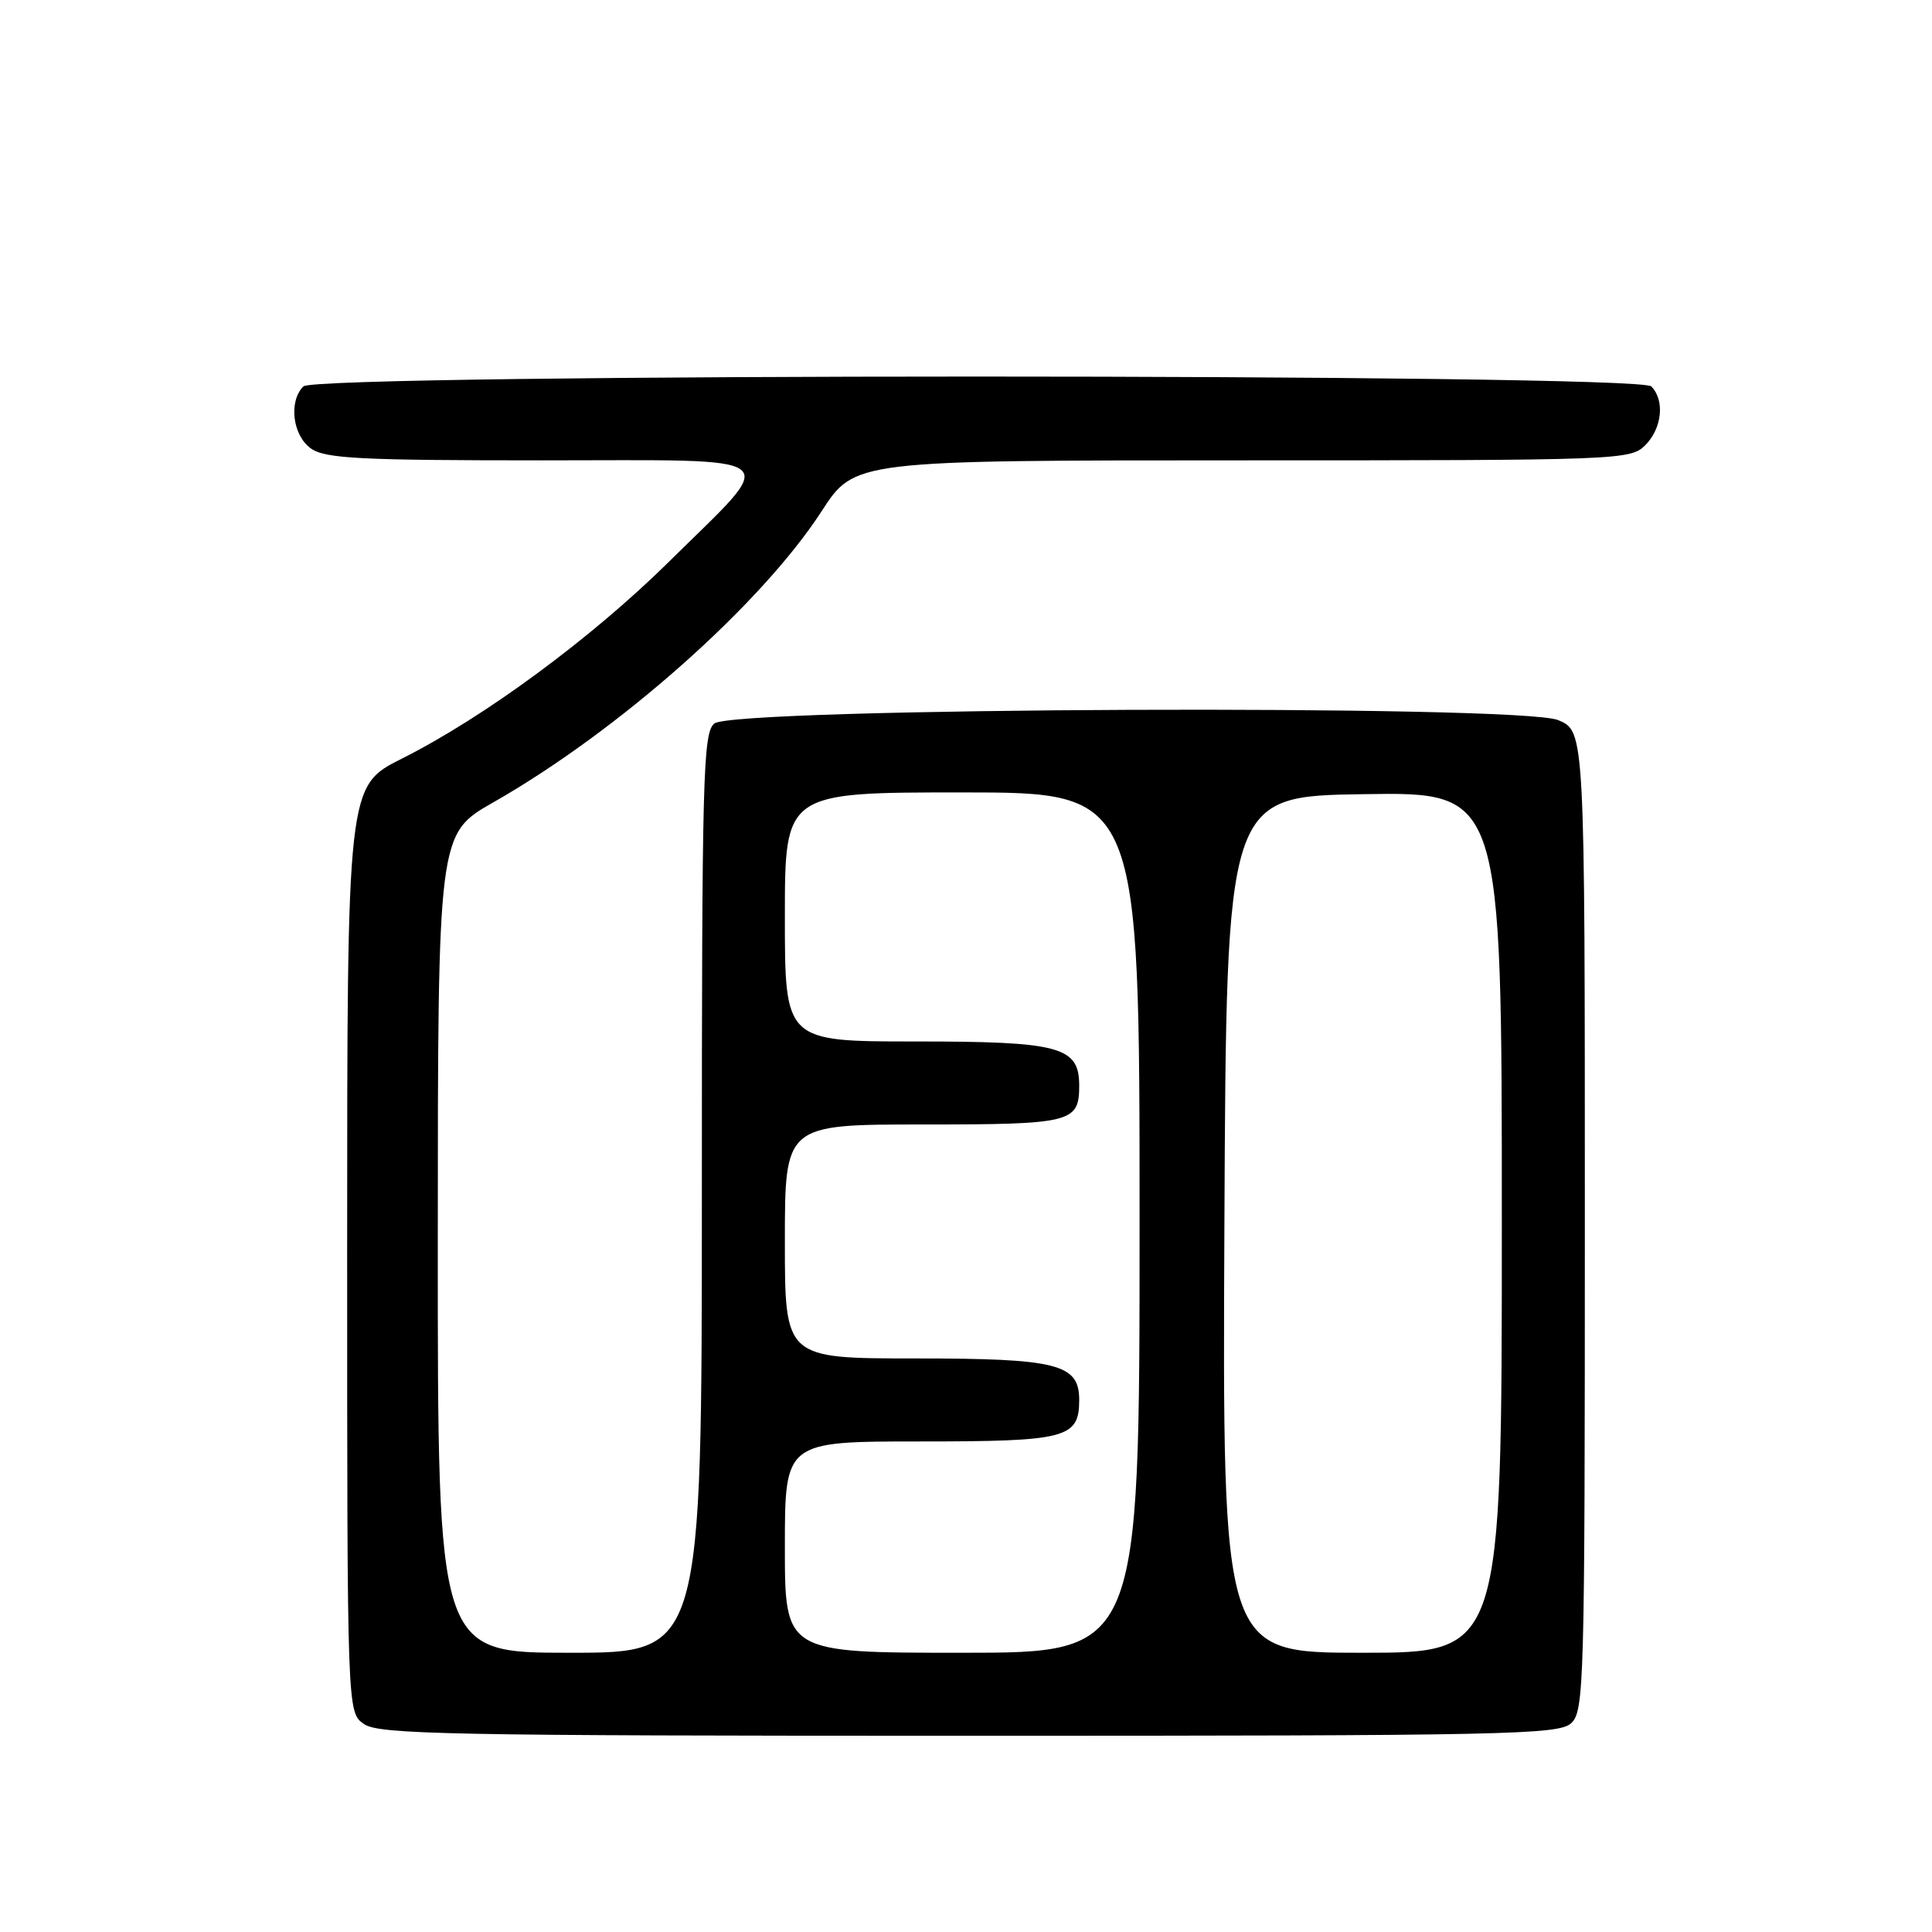 <?xml version="1.0" encoding="UTF-8" standalone="no"?>
<!DOCTYPE svg PUBLIC "-//W3C//DTD SVG 1.1//EN" "http://www.w3.org/Graphics/SVG/1.1/DTD/svg11.dtd" >
<svg xmlns="http://www.w3.org/2000/svg" xmlns:xlink="http://www.w3.org/1999/xlink" version="1.1" viewBox="0 0 256 256">
 <g >
 <path fill="currentColor"
d=" M 208.17 228.35 C 209.91 226.77 210.00 223.39 210.00 161.79 C 210.00 96.90 210.00 96.90 206.47 95.42 C 201.44 93.32 97.22 93.74 94.65 95.87 C 93.15 97.12 93.00 102.73 93.00 158.12 C 93.00 219.00 93.00 219.00 75.50 219.00 C 58.00 219.00 58.00 219.00 58.01 164.75 C 58.02 110.50 58.02 110.50 65.36 106.32 C 81.96 96.86 100.84 80.12 108.87 67.74 C 113.23 61.00 113.23 61.00 164.62 61.00 C 214.67 61.00 216.05 60.95 218.00 59.00 C 220.24 56.76 220.62 53.02 218.80 51.20 C 217.06 49.46 41.94 49.46 40.20 51.20 C 38.21 53.19 38.77 57.73 41.22 59.44 C 43.11 60.76 47.75 61.00 71.76 61.00 C 104.93 61.00 103.45 59.81 88.57 74.50 C 78.34 84.59 64.12 95.07 53.25 100.52 C 46.00 104.16 46.00 104.16 46.00 165.52 C 46.00 226.89 46.00 226.89 48.22 228.44 C 50.19 229.82 59.46 230.00 128.39 230.00 C 199.52 230.00 206.50 229.86 208.17 228.35 Z  M 104.00 205.00 C 104.00 191.00 104.00 191.00 121.93 191.00 C 141.34 191.00 143.00 190.57 143.00 185.49 C 143.00 180.73 140.10 180.00 121.28 180.00 C 104.00 180.00 104.00 180.00 104.00 164.50 C 104.00 149.00 104.00 149.00 122.30 149.00 C 141.99 149.00 143.00 148.75 143.00 143.86 C 143.00 138.68 140.47 138.00 121.28 138.00 C 104.00 138.00 104.00 138.00 104.00 121.50 C 104.00 105.00 104.00 105.00 127.50 105.00 C 151.00 105.00 151.00 105.00 151.00 162.00 C 151.00 219.00 151.00 219.00 127.50 219.00 C 104.00 219.00 104.00 219.00 104.00 205.00 Z  M 162.24 162.25 C 162.50 105.50 162.50 105.50 180.75 105.23 C 199.00 104.95 199.00 104.95 199.00 161.98 C 199.00 219.00 199.00 219.00 180.49 219.00 C 161.98 219.00 161.98 219.00 162.24 162.25 Z "/>
</g>
</svg>